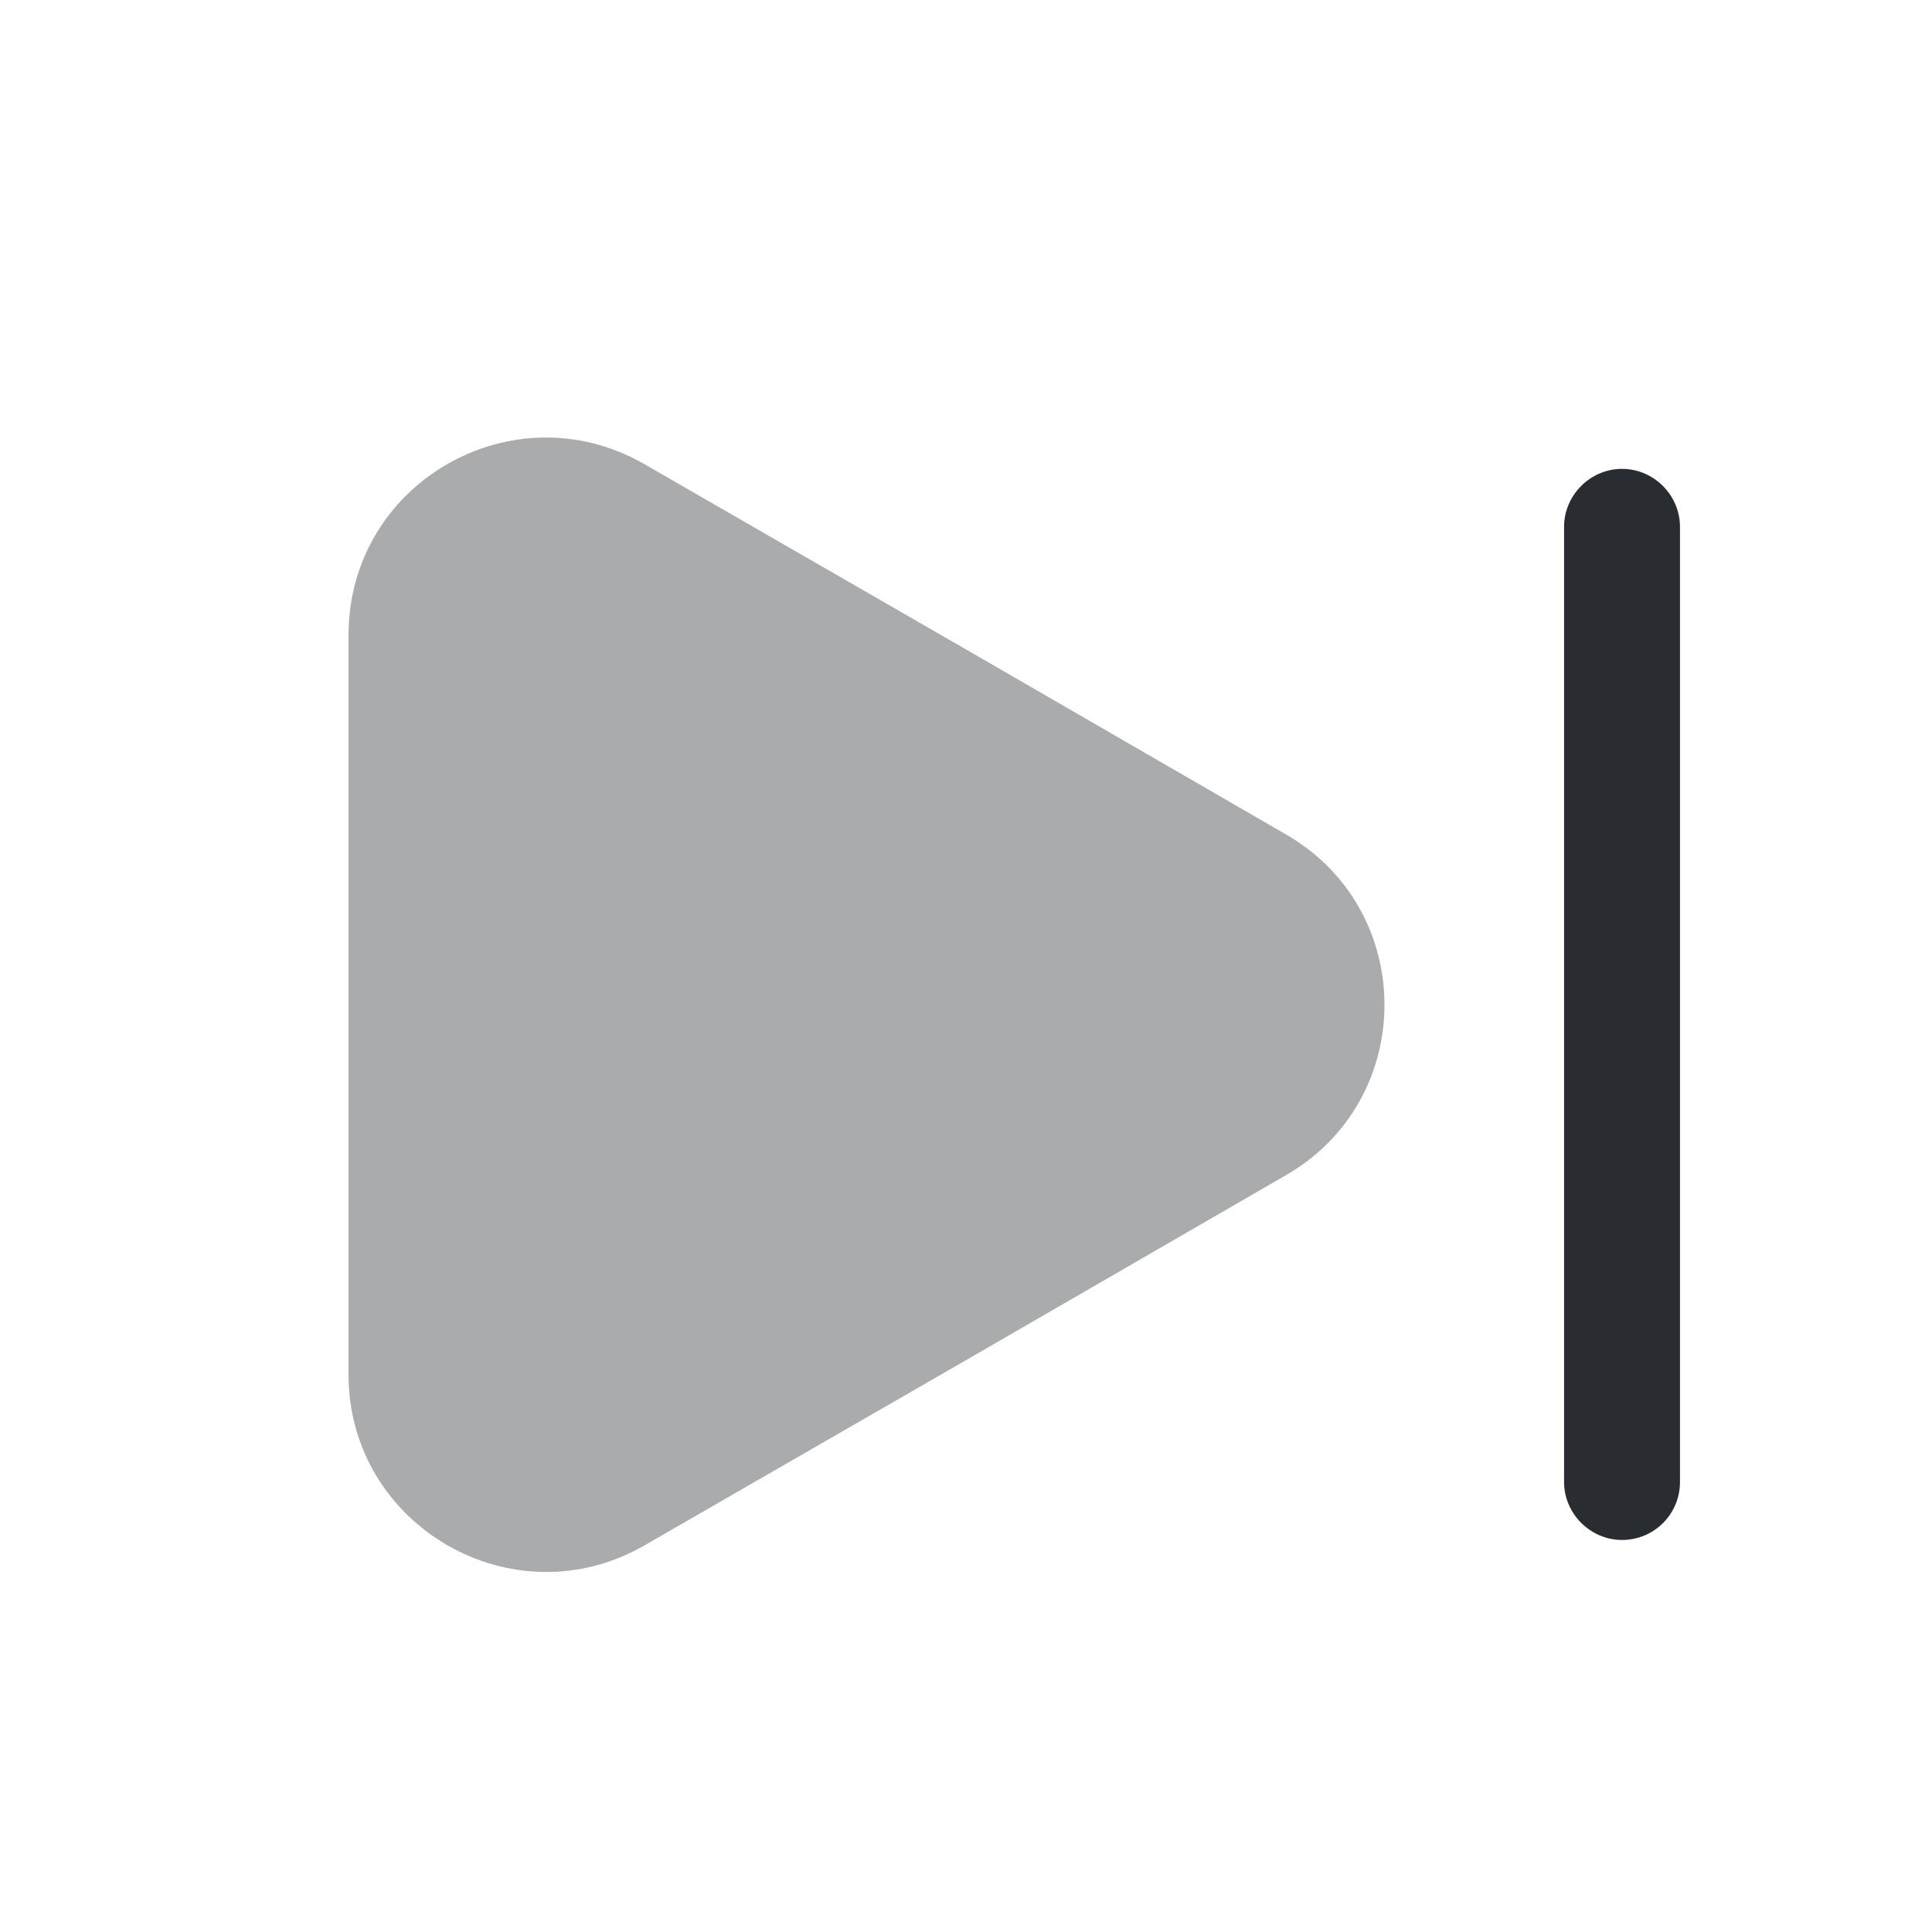 <svg width="25" height="25" viewBox="0 0 25 25" fill="none" xmlns="http://www.w3.org/2000/svg">
<path opacity="0.4" d="M4.51 8.217V17.787C4.51 19.747 6.64 20.977 8.34 19.997L12.489 17.607L16.64 15.207C18.34 14.227 18.34 11.777 16.64 10.797L12.489 8.397L8.34 6.007C6.64 5.027 4.51 6.247 4.51 8.217Z" fill="#292D32"/>
<path d="M20.989 19.927C20.579 19.927 20.239 19.587 20.239 19.177V6.817C20.239 6.407 20.579 6.067 20.989 6.067C21.399 6.067 21.739 6.407 21.739 6.817V19.177C21.739 19.587 21.41 19.927 20.989 19.927Z" fill="#292D32"/>
</svg>
